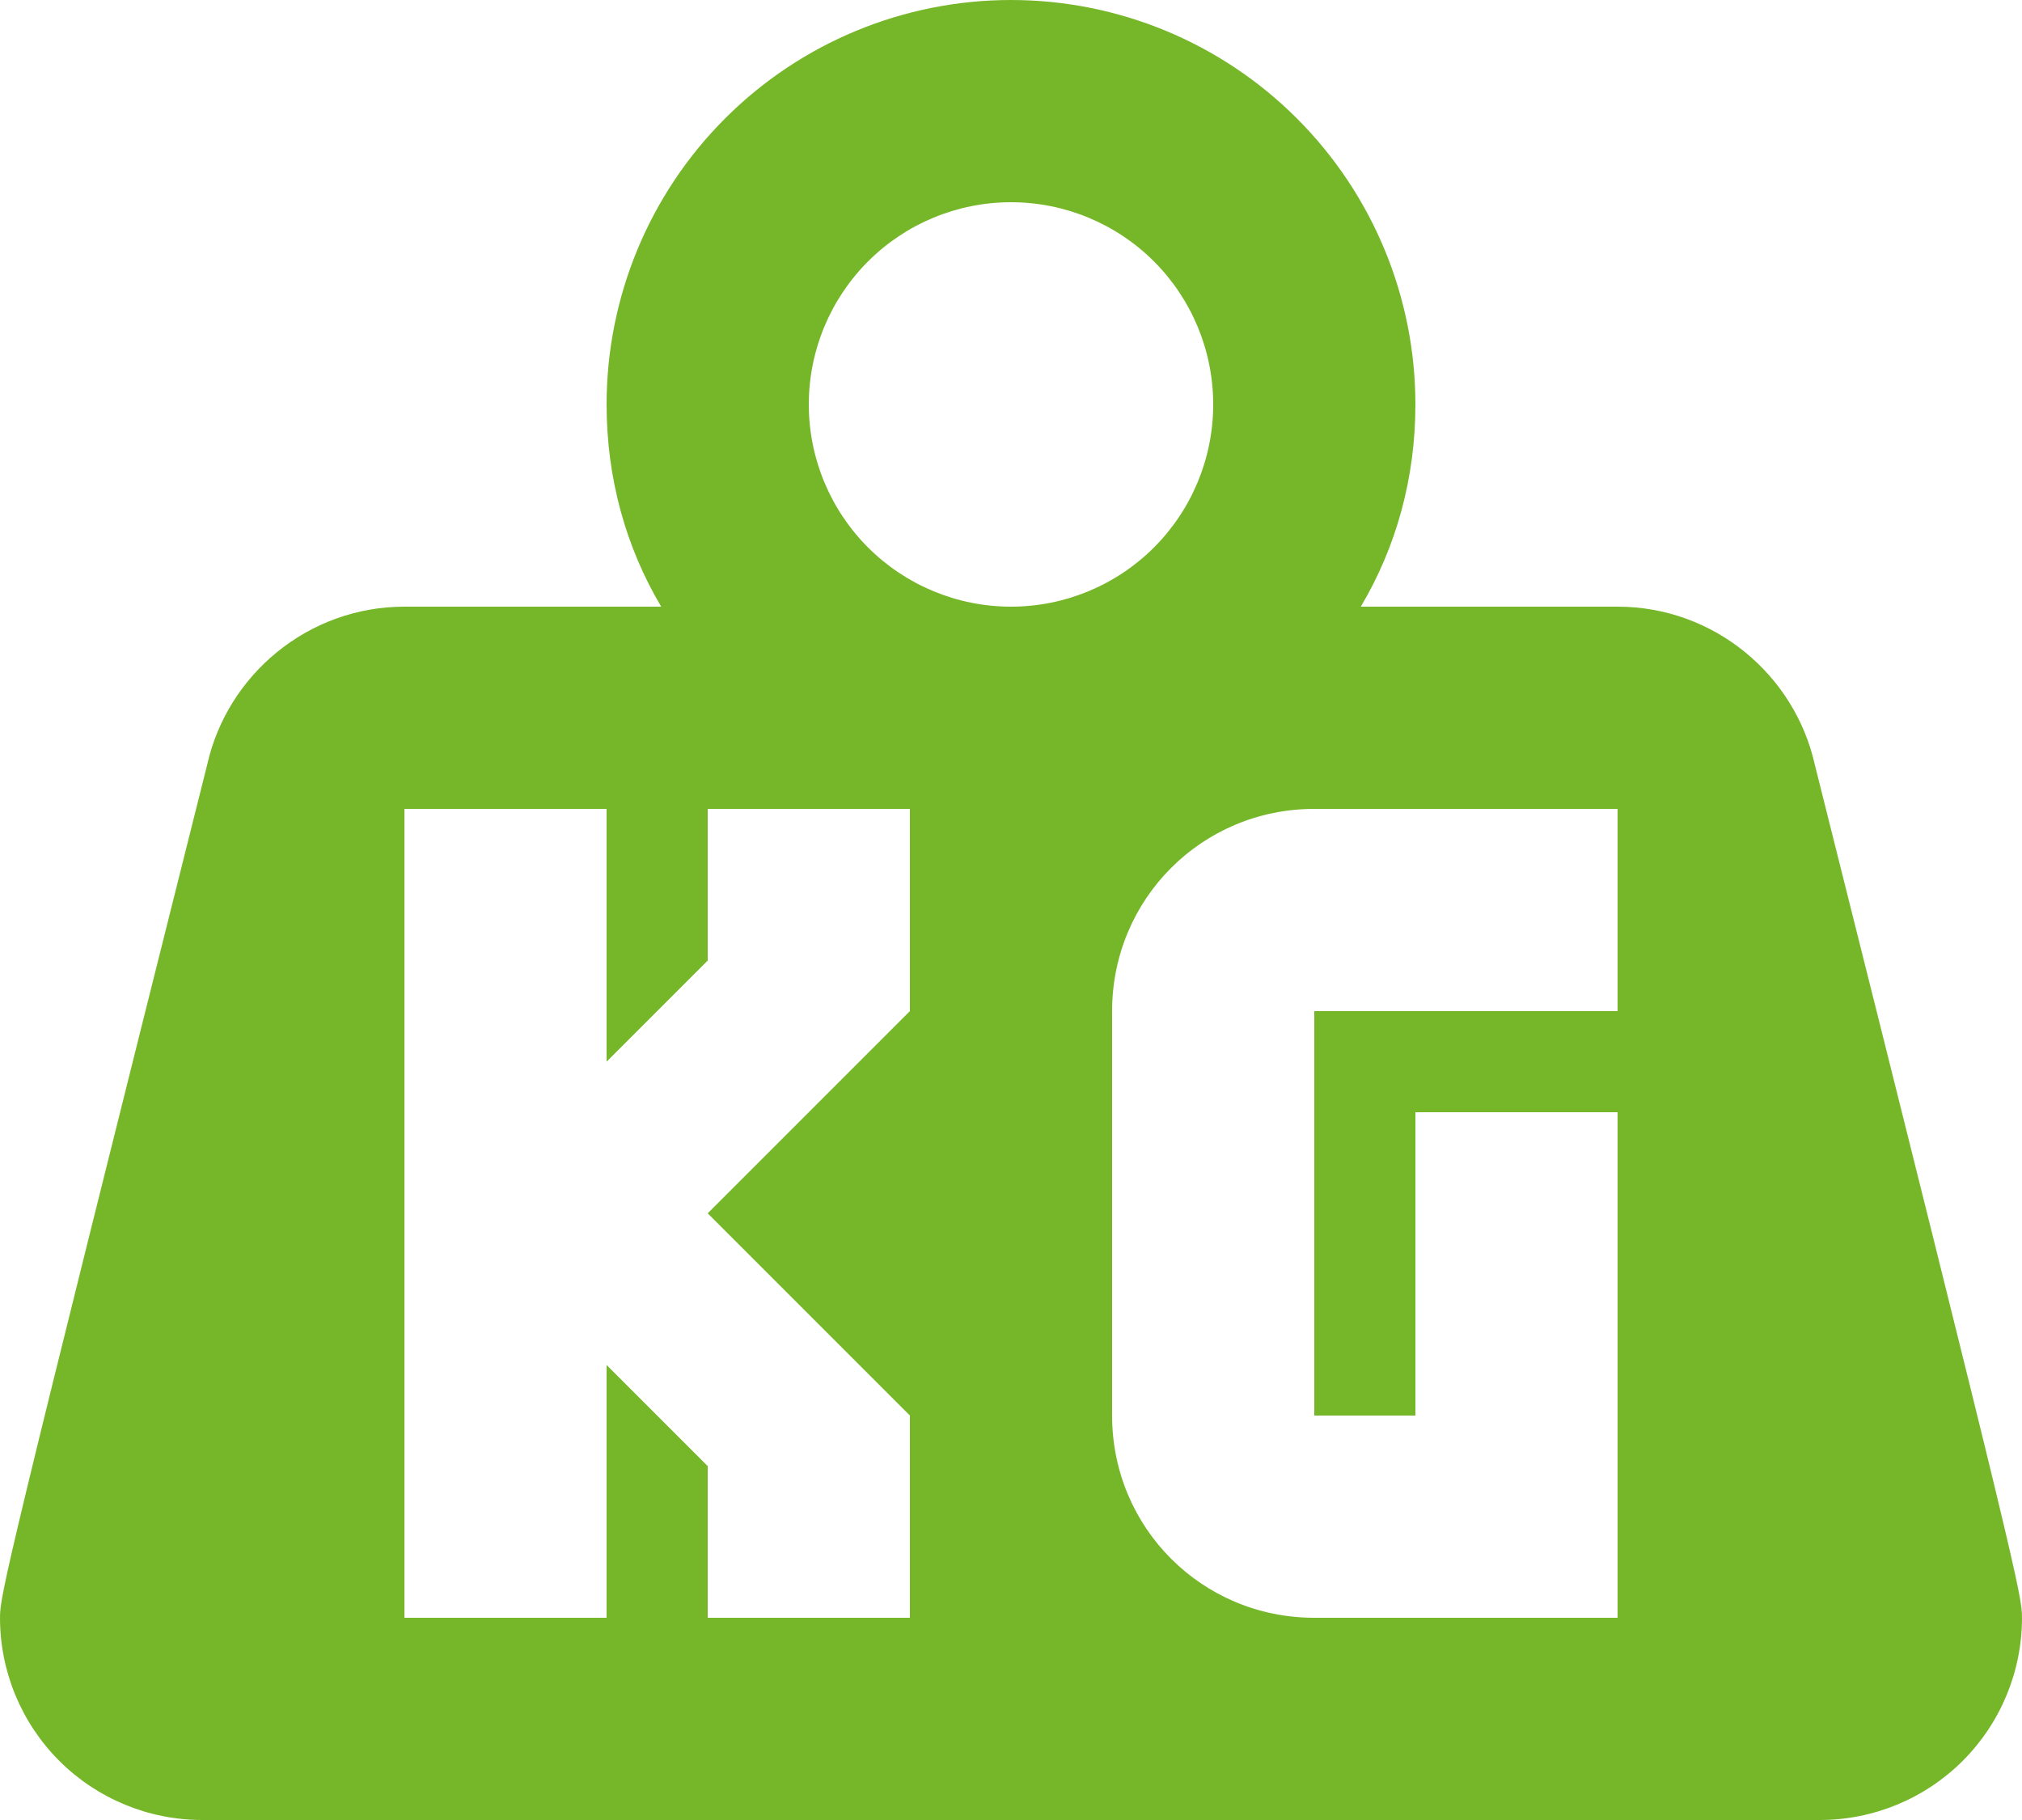 <svg width="60" height="54" viewBox="0 0 60 54" fill="none" xmlns="http://www.w3.org/2000/svg">
<path d="M30 0C33.183 0 36.235 1.264 38.485 3.515C40.736 5.765 42 8.817 42 12C42 14.19 41.43 16.23 40.38 18H48C50.85 18 53.25 20.01 53.85 22.68C59.88 46.71 60 47.34 60 48C60 49.591 59.368 51.117 58.243 52.243C57.117 53.368 55.591 54 54 54H6C4.409 54 2.883 53.368 1.757 52.243C0.632 51.117 0 49.591 0 48C0 47.34 0.12 46.71 6.15 22.68C6.75 20.01 9.15 18 12 18H19.62C18.57 16.23 18 14.19 18 12C18 8.817 19.264 5.765 21.515 3.515C23.765 1.264 26.817 0 30 0M30 6C28.409 6 26.883 6.632 25.757 7.757C24.632 8.883 24 10.409 24 12C24 13.591 24.632 15.117 25.757 16.243C26.883 17.368 28.409 18 30 18C31.591 18 33.117 17.368 34.243 16.243C35.368 15.117 36 13.591 36 12C36 10.409 35.368 8.883 34.243 7.757C33.117 6.632 31.591 6 30 6M12 24V48H18V40.5L21 43.5V48H27V42L21 36L27 30V24H21V28.5L18 31.5V24H12ZM39 24C35.67 24 33 26.67 33 30V42C33 45.33 35.67 48 39 48H48V33H42V42H39V30H48V24H39Z" fill="#76B729"/>
</svg>
